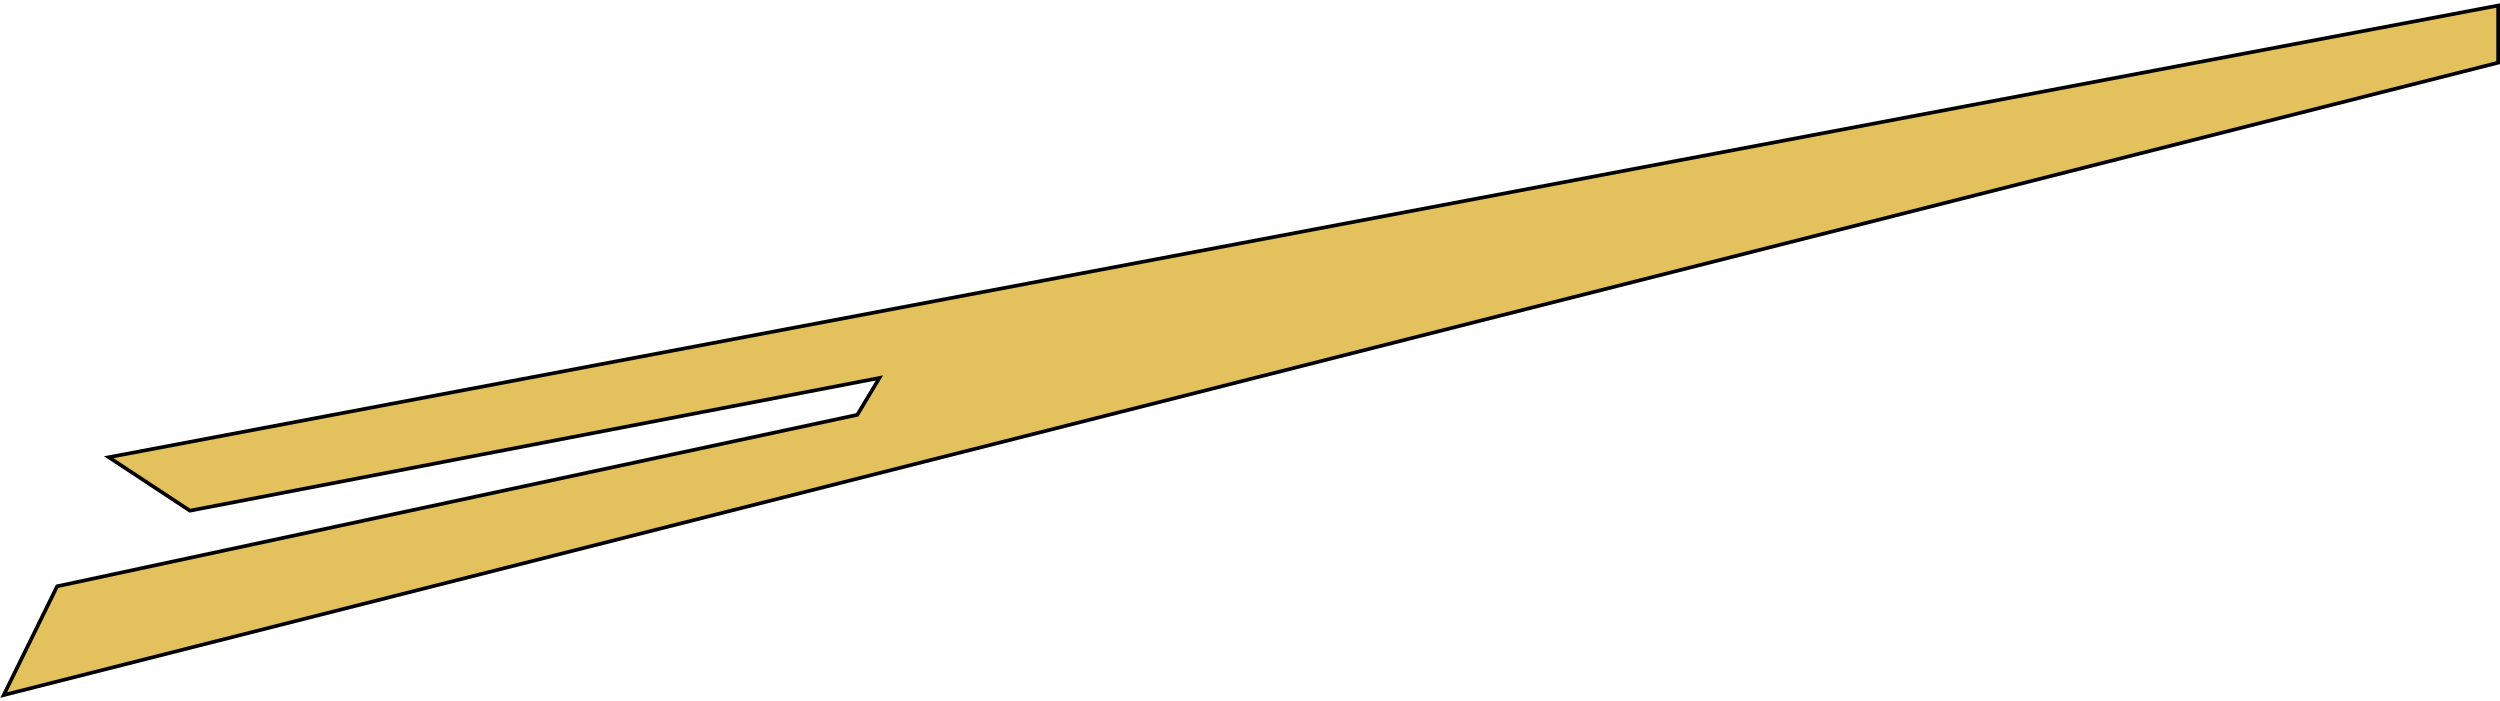 <svg width="678" height="190" viewBox="0 0 678 190" fill="none" xmlns="http://www.w3.org/2000/svg">
<path d="M677.5 17L1 188.5L15.5 159L232.5 112.5L238.5 102.5L51.5 138.5L29.5 124L677.5 1.5V17Z" fill="#E3C15C" stroke="black"/>
</svg>
